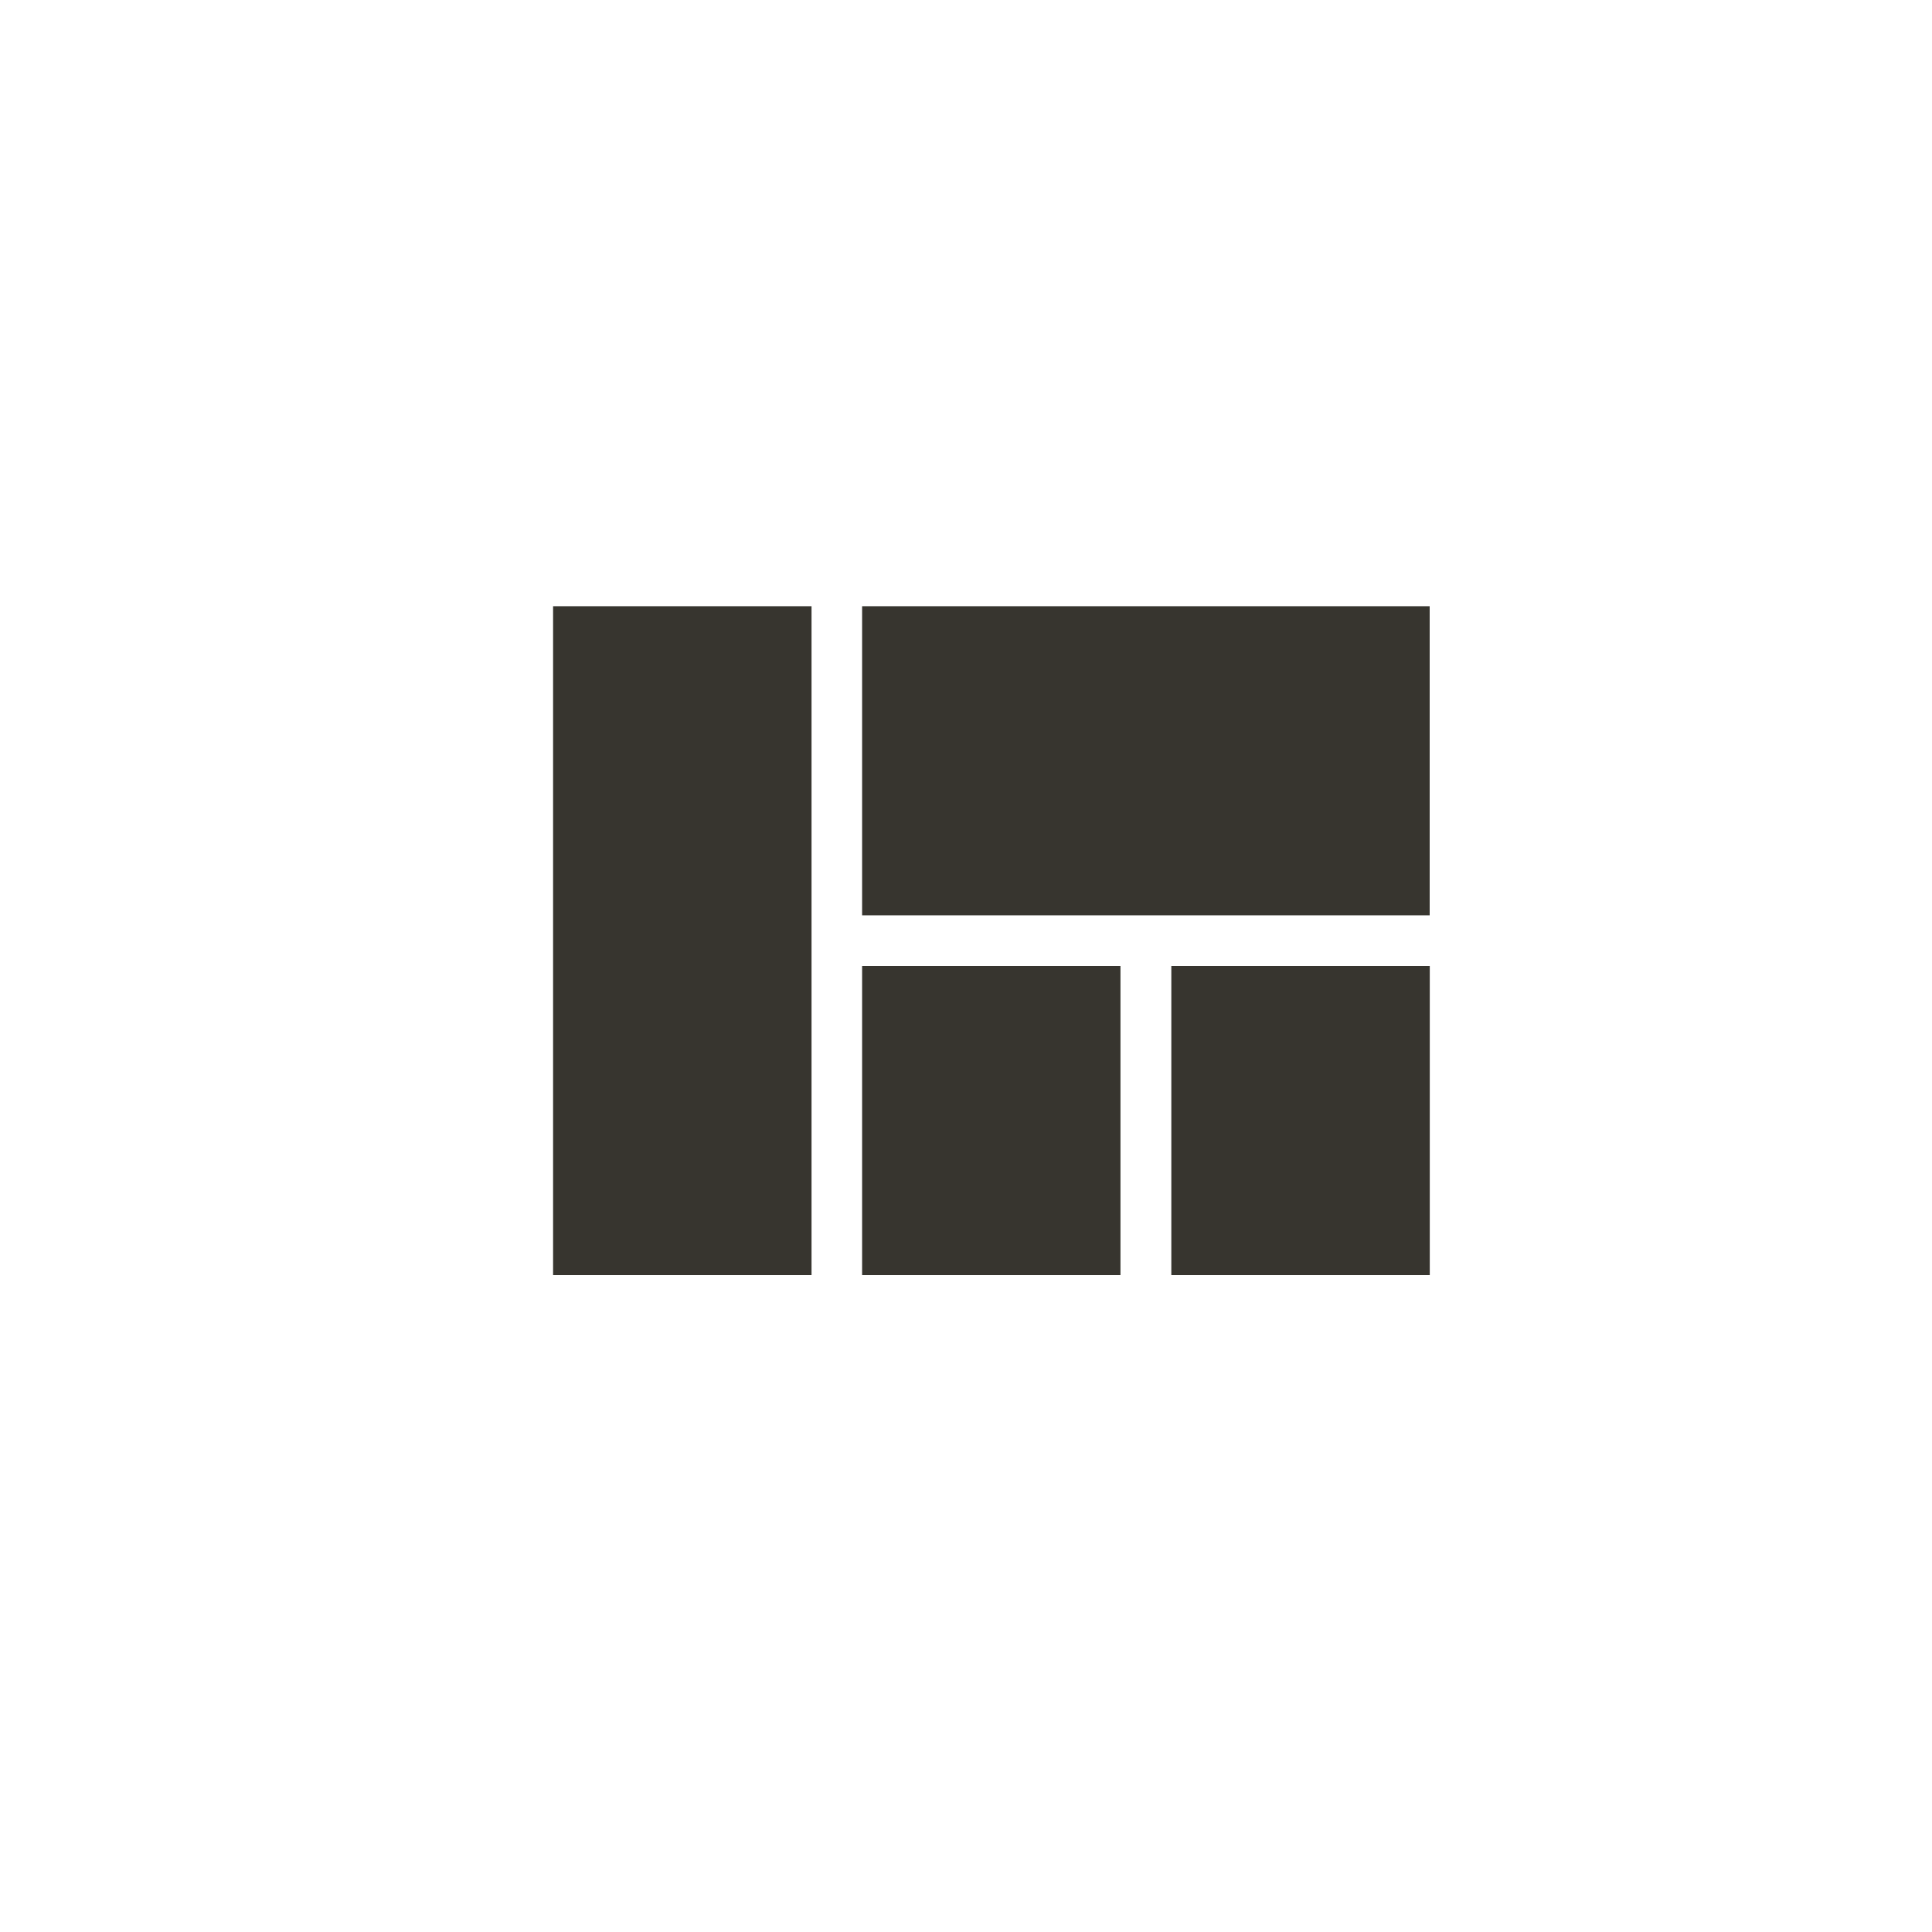 <!-- Generated by IcoMoon.io -->
<svg version="1.1" xmlns="http://www.w3.org/2000/svg" width="40" height="40" viewBox="0 0 40 40">
<title>mt-view_quilt</title>
<path fill="#37352f" d="M17.849 12.551h11.751v6.4h-11.751v-6.4zM24.251 26.4v-6.4h5.351v6.4h-5.351zM11.451 26.4v-13.849h5.351v13.849h-5.351zM17.849 26.4v-6.4h5.349v6.4h-5.349z"></path>
</svg>
